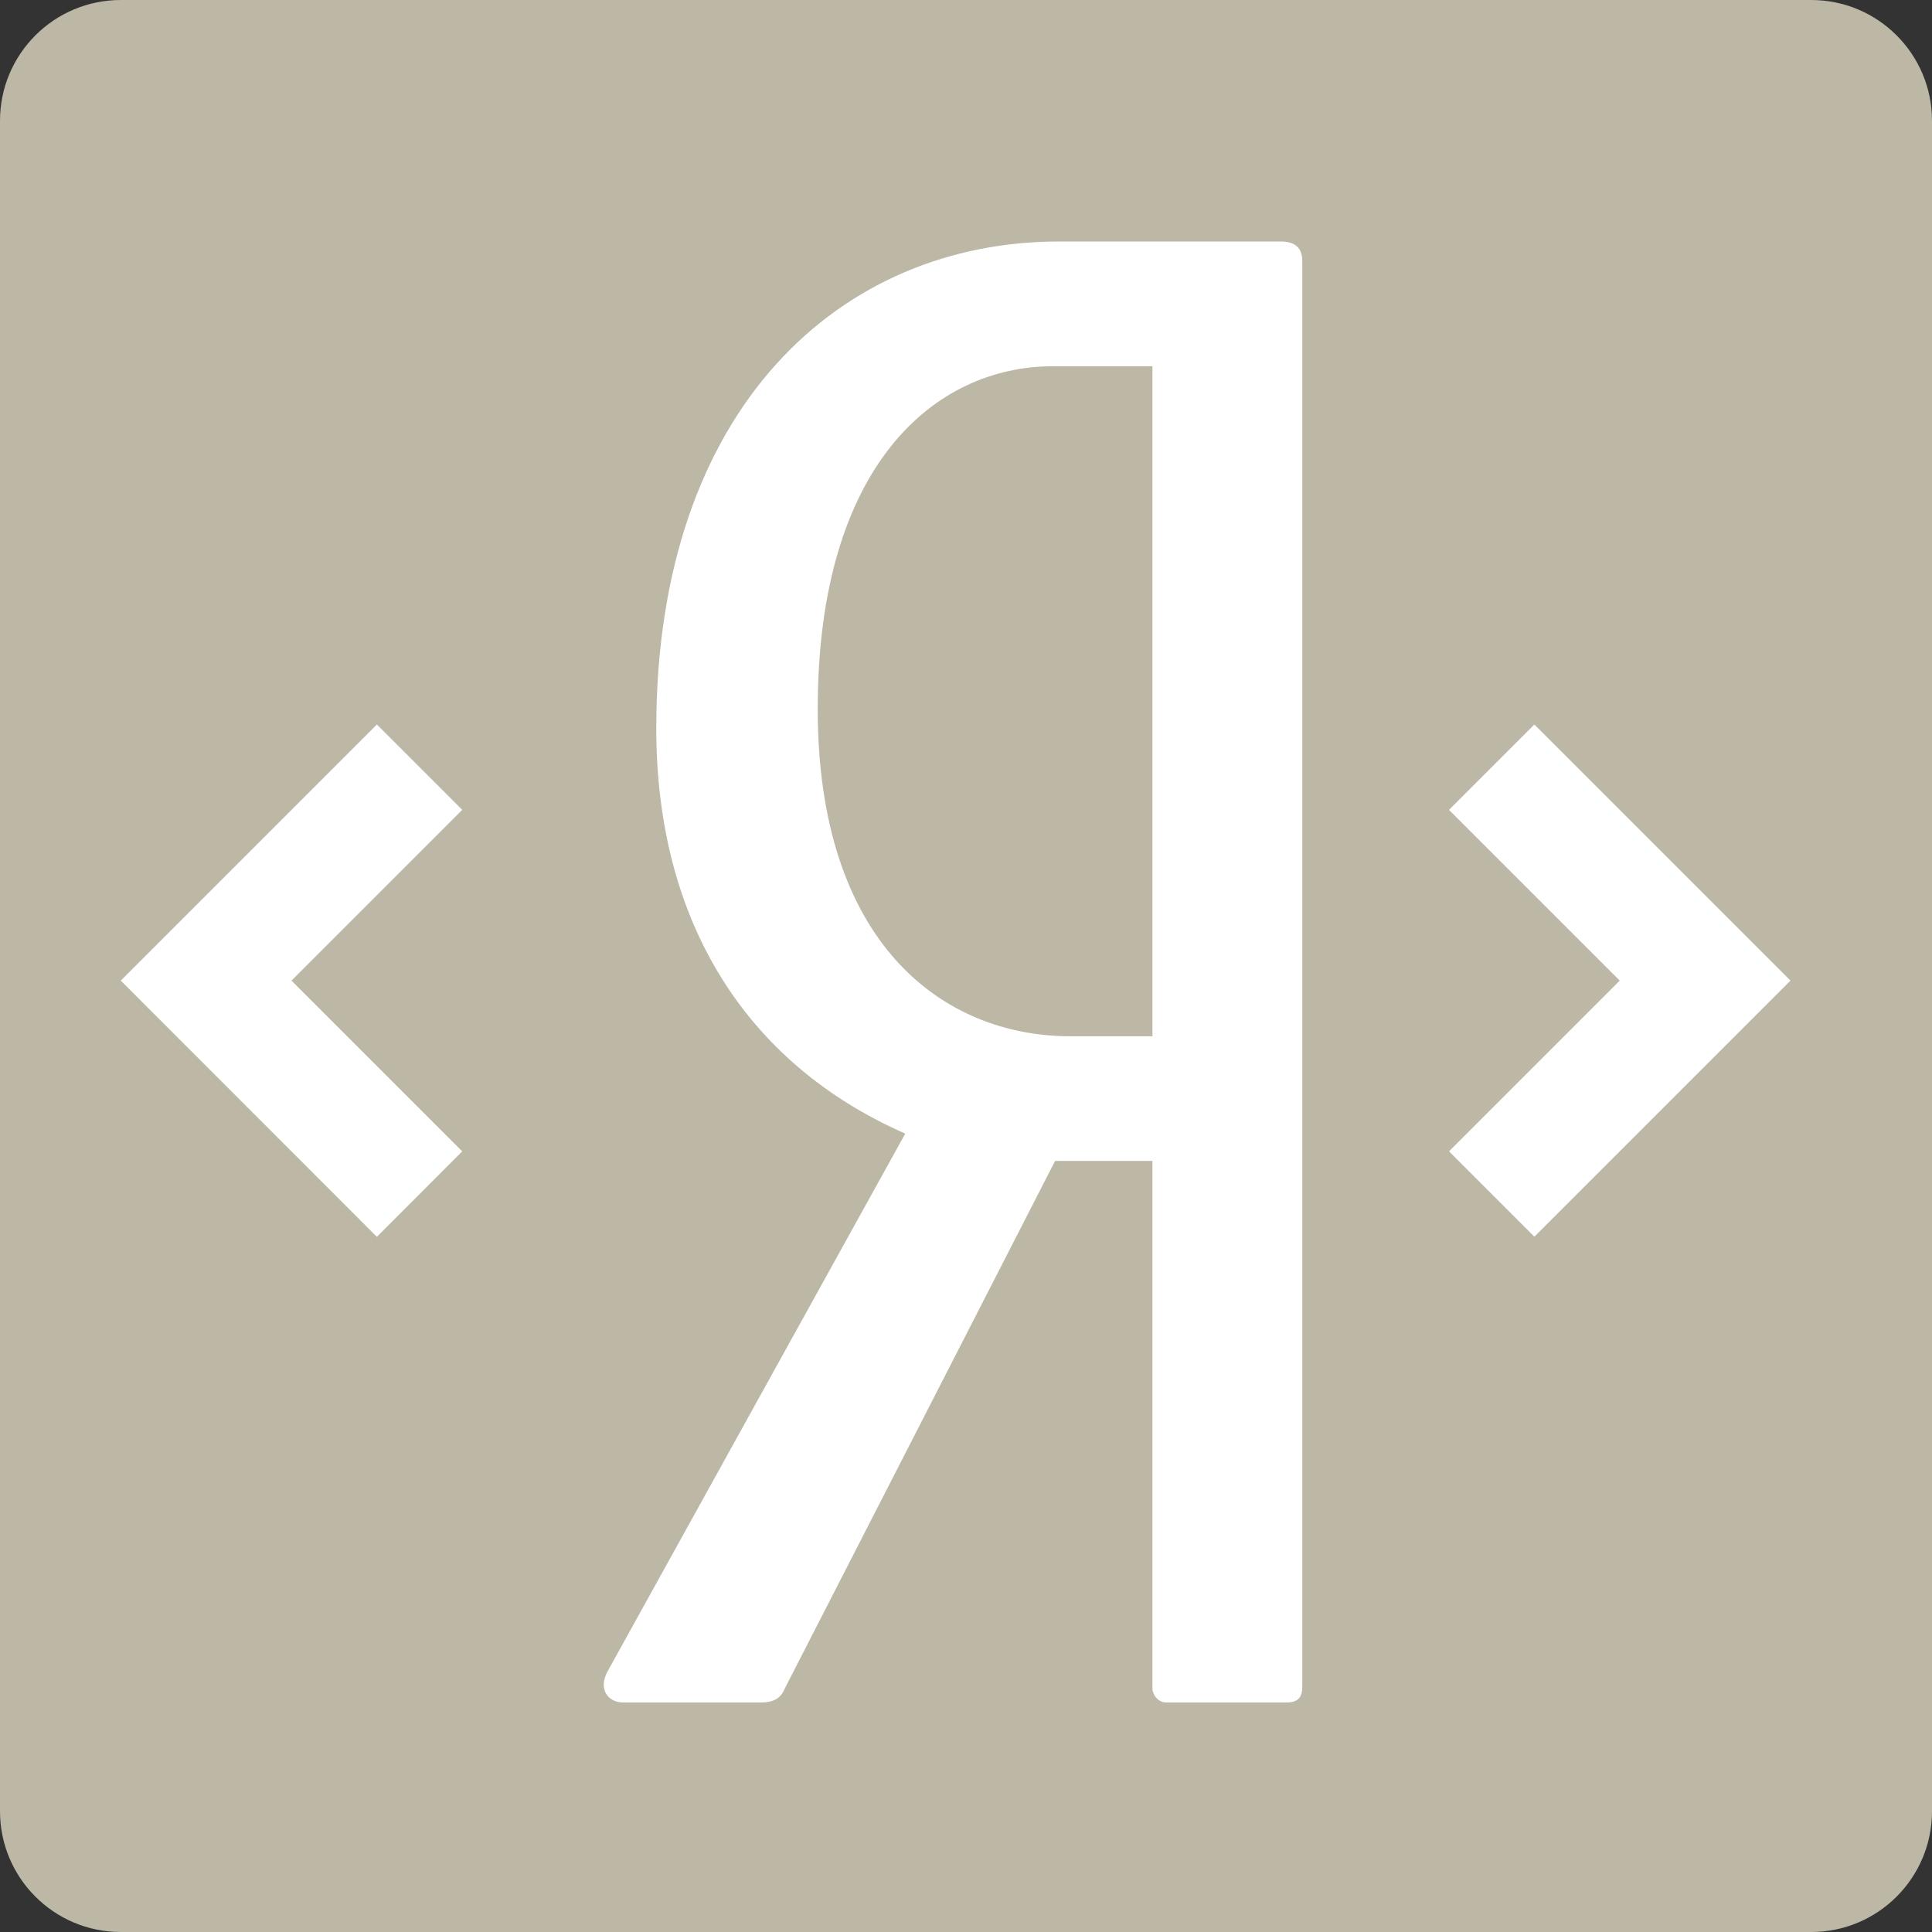 <?xml version="1.0" encoding="UTF-8" standalone="no"?>
<svg width="16px" height="16px" viewBox="0 0 16 16" version="1.1" xmlns="http://www.w3.org/2000/svg" xmlns:xlink="http://www.w3.org/1999/xlink" xmlns:sketch="http://www.bohemiancoding.com/sketch/ns">
    <rect x="0" y="0" width="16" height="16" fill="#333333" stroke="none"/>
    <title>Webmaster site</title>
    <description>Created with Sketch (http://www.bohemiancoding.com/sketch)</description>
    <defs></defs>
    <g id="Page-1" stroke="none" stroke-width="1" fill="none" fill-rule="evenodd" sketch:type="MSPage">
        <g id="Light" sketch:type="MSLayerGroup" transform="translate(-234, -27)">
            <g id="Webmaster" transform="translate(234, 3)" sketch:type="MSShapeGroup">
                <g id="Group" transform="translate(0, 24)">
                    <path d="M15,0 L1,0 C0.448,0 0,0.448 0,1 L0,15 C0,15.552 0.448,16 1,16 L15,16 C15.552,16 16,15.552 16,15 L16,1 C16,0.448 15.552,0 15,0" id="Fill-126" fill="#BDB7A6"></path>
                    <path d="M9.544,8.582 L8.867,8.582 C7.803,8.582 6.772,7.808 6.772,5.872 C6.772,3.855 7.739,3.033 8.722,3.033 L9.544,3.033 L9.544,8.582 Z M10.607,2 L8.77,2 C6.966,2 5.435,3.371 5.435,6.033 C5.435,7.63 6.176,8.808 7.497,9.388 L5.032,13.841 C4.952,13.986 5.032,14.099 5.161,14.099 L6.305,14.099 C6.401,14.099 6.466,14.067 6.498,13.986 L8.738,9.614 L9.544,9.614 L9.544,13.986 C9.544,14.034 9.592,14.099 9.656,14.099 L10.656,14.099 C10.753,14.099 10.785,14.051 10.785,13.97 L10.785,2.162 C10.785,2.048 10.72,2 10.607,2 L10.607,2 Z" id="Fill-127" fill="#FFFFFF"></path>
                    <path d="M14.828,8.121 L14.121,7.414 L12.707,6 L12,6.707 L13.414,8.121 L12,9.535 L12.707,10.242 L14.121,8.828 L14.828,8.121 Z" id="Fill-128" fill="#FFFFFF"></path>
                    <path d="M3.828,6.707 L3.121,6 L1,8.121 L3.121,10.243 L3.828,9.535 L2.414,8.121 L3.828,6.707 Z" id="Fill-129" fill="#FFFFFF"></path>
                </g>
            </g>
        </g>
    </g>
</svg>